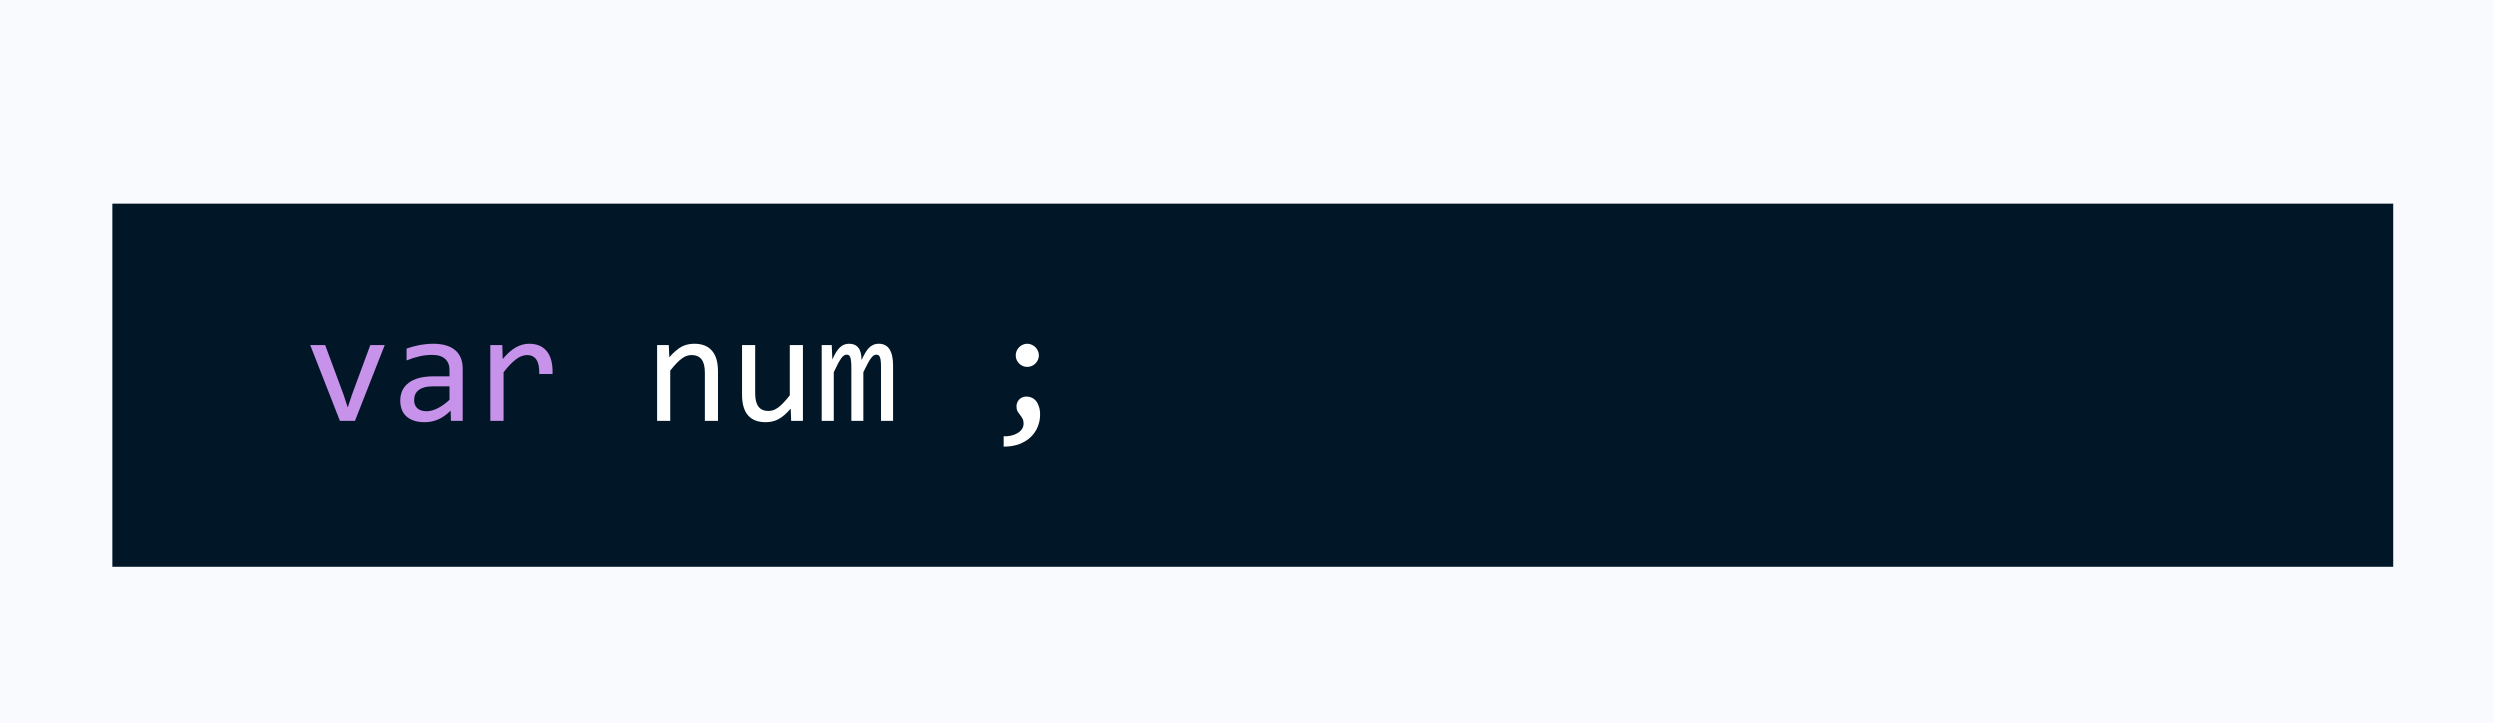 <svg width="356" height="103" viewBox="0 0 356 103" fill="none" xmlns="http://www.w3.org/2000/svg">
<rect width="355.119" height="103" fill="#F9FAFE"/>
<g filter="url(#filter0_d_115_2)">
<rect x="16" y="25" width="324.794" height="51.709" fill="#011627"/>
<path d="M44.179 45.142H46.306L48.949 52.275L49.518 54.015L50.109 52.232L52.73 45.142H54.782L50.549 55.927H48.401L44.179 45.142ZM64.213 55.927L64.17 54.477C63.583 55.057 62.985 55.476 62.376 55.734C61.775 55.992 61.141 56.12 60.475 56.12C59.859 56.12 59.333 56.042 58.896 55.884C58.459 55.727 58.097 55.512 57.811 55.24C57.532 54.96 57.324 54.635 57.188 54.262C57.059 53.89 56.995 53.485 56.995 53.048C56.995 51.967 57.396 51.122 58.198 50.513C59.007 49.897 60.199 49.589 61.775 49.589H64.009V48.644C64.009 48.007 63.805 47.498 63.397 47.118C62.989 46.732 62.366 46.538 61.528 46.538C60.919 46.538 60.318 46.606 59.723 46.743C59.136 46.879 58.527 47.072 57.897 47.323V45.636C58.133 45.55 58.395 45.468 58.681 45.389C58.975 45.303 59.283 45.228 59.605 45.163C59.927 45.099 60.264 45.049 60.615 45.013C60.966 44.97 61.32 44.949 61.678 44.949C62.33 44.949 62.917 45.02 63.44 45.163C63.963 45.307 64.403 45.525 64.761 45.819C65.126 46.112 65.406 46.481 65.599 46.925C65.792 47.369 65.889 47.892 65.889 48.493V55.927H64.213ZM64.009 51.018H61.635C61.17 51.018 60.769 51.065 60.432 51.158C60.096 51.251 59.82 51.383 59.605 51.555C59.39 51.727 59.229 51.935 59.121 52.178C59.021 52.414 58.971 52.683 58.971 52.984C58.971 53.191 59.003 53.392 59.068 53.585C59.132 53.772 59.236 53.94 59.379 54.09C59.523 54.233 59.709 54.348 59.938 54.434C60.167 54.52 60.446 54.563 60.776 54.563C61.206 54.563 61.696 54.434 62.248 54.176C62.806 53.911 63.393 53.496 64.009 52.93V51.018ZM69.821 45.142H71.529L71.582 47.129C72.22 46.363 72.846 45.808 73.462 45.464C74.085 45.12 74.712 44.949 75.342 44.949C76.459 44.949 77.305 45.31 77.877 46.034C78.457 46.757 78.726 47.831 78.683 49.256H76.792C76.814 48.311 76.674 47.627 76.374 47.205C76.08 46.775 75.647 46.56 75.074 46.56C74.823 46.56 74.569 46.606 74.311 46.7C74.06 46.785 73.799 46.929 73.527 47.129C73.262 47.323 72.979 47.573 72.678 47.881C72.377 48.189 72.055 48.562 71.711 48.998V55.927H69.821V45.142Z" fill="#C792EA"/>
<path d="M93.572 45.142H95.237L95.312 46.882C95.627 46.51 95.931 46.202 96.225 45.958C96.519 45.708 96.805 45.507 97.084 45.357C97.371 45.206 97.661 45.103 97.954 45.045C98.248 44.981 98.552 44.949 98.868 44.949C99.978 44.949 100.816 45.278 101.381 45.937C101.954 46.589 102.241 47.573 102.241 48.891V55.927H100.372V49.041C100.372 48.196 100.214 47.573 99.899 47.172C99.584 46.764 99.115 46.56 98.492 46.56C98.263 46.56 98.037 46.596 97.815 46.667C97.6 46.732 97.374 46.85 97.138 47.022C96.902 47.187 96.644 47.412 96.365 47.699C96.093 47.985 95.785 48.343 95.441 48.773V55.927H93.572V45.142ZM114.336 55.927H112.661L112.596 54.187C112.274 54.559 111.966 54.871 111.672 55.121C111.386 55.365 111.099 55.562 110.813 55.712C110.526 55.863 110.236 55.967 109.943 56.024C109.656 56.088 109.352 56.12 109.03 56.12C107.92 56.12 107.082 55.795 106.516 55.143C105.95 54.491 105.667 53.507 105.667 52.189V45.142H107.537V52.038C107.537 53.693 108.16 54.52 109.406 54.52C109.635 54.52 109.857 54.488 110.072 54.423C110.294 54.352 110.523 54.233 110.759 54.069C111.003 53.897 111.261 53.668 111.533 53.381C111.812 53.095 112.123 52.733 112.467 52.296V45.142H114.336V55.927ZM125.455 55.927V48.182C125.455 47.845 125.44 47.57 125.412 47.355C125.39 47.14 125.351 46.972 125.293 46.85C125.243 46.721 125.175 46.632 125.089 46.581C125.011 46.531 124.91 46.506 124.789 46.506C124.645 46.506 124.513 46.549 124.391 46.635C124.269 46.721 124.137 46.861 123.994 47.054C123.858 47.247 123.704 47.505 123.532 47.828C123.367 48.143 123.17 48.533 122.941 48.998V55.927H121.233V48.386C121.233 47.992 121.219 47.673 121.19 47.43C121.168 47.187 121.129 46.997 121.072 46.861C121.022 46.725 120.954 46.632 120.868 46.581C120.782 46.531 120.678 46.506 120.556 46.506C120.427 46.506 120.305 46.542 120.191 46.614C120.076 46.685 119.947 46.814 119.804 47C119.668 47.187 119.514 47.441 119.342 47.763C119.17 48.085 118.966 48.497 118.73 48.998V55.927H117.011V45.142H118.44L118.526 47.194C118.712 46.785 118.891 46.438 119.063 46.152C119.242 45.865 119.425 45.636 119.611 45.464C119.797 45.285 119.994 45.156 120.202 45.078C120.416 44.992 120.653 44.949 120.911 44.949C121.491 44.949 121.931 45.138 122.232 45.518C122.533 45.898 122.683 46.485 122.683 47.28C122.855 46.907 123.023 46.578 123.188 46.291C123.353 45.998 123.528 45.754 123.714 45.561C123.908 45.36 124.119 45.21 124.348 45.11C124.577 45.002 124.842 44.949 125.143 44.949C126.497 44.949 127.173 45.991 127.173 48.075V55.927H125.455ZM142.921 58.129C143.287 58.144 143.641 58.111 143.985 58.033C144.329 57.954 144.629 57.836 144.887 57.678C145.152 57.528 145.363 57.338 145.521 57.109C145.678 56.88 145.757 56.618 145.757 56.325C145.757 56.024 145.704 55.78 145.596 55.594C145.496 55.408 145.381 55.236 145.252 55.078C145.123 54.921 145.005 54.753 144.898 54.574C144.798 54.395 144.747 54.155 144.747 53.854C144.747 53.703 144.776 53.546 144.833 53.381C144.891 53.217 144.977 53.066 145.091 52.93C145.213 52.794 145.363 52.683 145.542 52.597C145.729 52.511 145.947 52.468 146.198 52.468C146.448 52.468 146.688 52.522 146.917 52.629C147.154 52.73 147.358 52.887 147.53 53.102C147.709 53.317 147.848 53.585 147.949 53.908C148.056 54.23 148.11 54.609 148.11 55.046C148.11 55.641 147.999 56.21 147.777 56.754C147.562 57.306 147.236 57.793 146.799 58.215C146.37 58.638 145.829 58.974 145.177 59.225C144.533 59.476 143.781 59.601 142.921 59.601V58.129ZM146.284 44.949C146.506 44.949 146.717 44.995 146.917 45.088C147.118 45.174 147.293 45.292 147.444 45.443C147.594 45.593 147.712 45.769 147.798 45.969C147.891 46.17 147.938 46.381 147.938 46.603C147.938 46.832 147.891 47.047 147.798 47.247C147.712 47.441 147.594 47.613 147.444 47.763C147.293 47.913 147.118 48.032 146.917 48.118C146.717 48.203 146.506 48.246 146.284 48.246C146.054 48.246 145.84 48.203 145.639 48.118C145.446 48.032 145.274 47.913 145.123 47.763C144.973 47.613 144.855 47.441 144.769 47.247C144.683 47.047 144.64 46.832 144.64 46.603C144.64 46.381 144.683 46.17 144.769 45.969C144.855 45.769 144.973 45.593 145.123 45.443C145.274 45.292 145.446 45.174 145.639 45.088C145.84 44.995 146.054 44.949 146.284 44.949Z" fill="white"/>
</g>
<defs>
<filter id="filter0_d_115_2" x="12" y="25" width="332.794" height="59.709" filterUnits="userSpaceOnUse" color-interpolation-filters="sRGB">
<feFlood flood-opacity="0" result="BackgroundImageFix"/>
<feColorMatrix in="SourceAlpha" type="matrix" values="0 0 0 0 0 0 0 0 0 0 0 0 0 0 0 0 0 0 127 0" result="hardAlpha"/>
<feOffset dy="4"/>
<feGaussianBlur stdDeviation="2"/>
<feComposite in2="hardAlpha" operator="out"/>
<feColorMatrix type="matrix" values="0 0 0 0 0.004 0 0 0 0 0.086 0 0 0 0 0.153 0 0 0 0.25 0"/>
<feBlend mode="normal" in2="BackgroundImageFix" result="effect1_dropShadow_115_2"/>
<feBlend mode="normal" in="SourceGraphic" in2="effect1_dropShadow_115_2" result="shape"/>
</filter>
</defs>
</svg>
